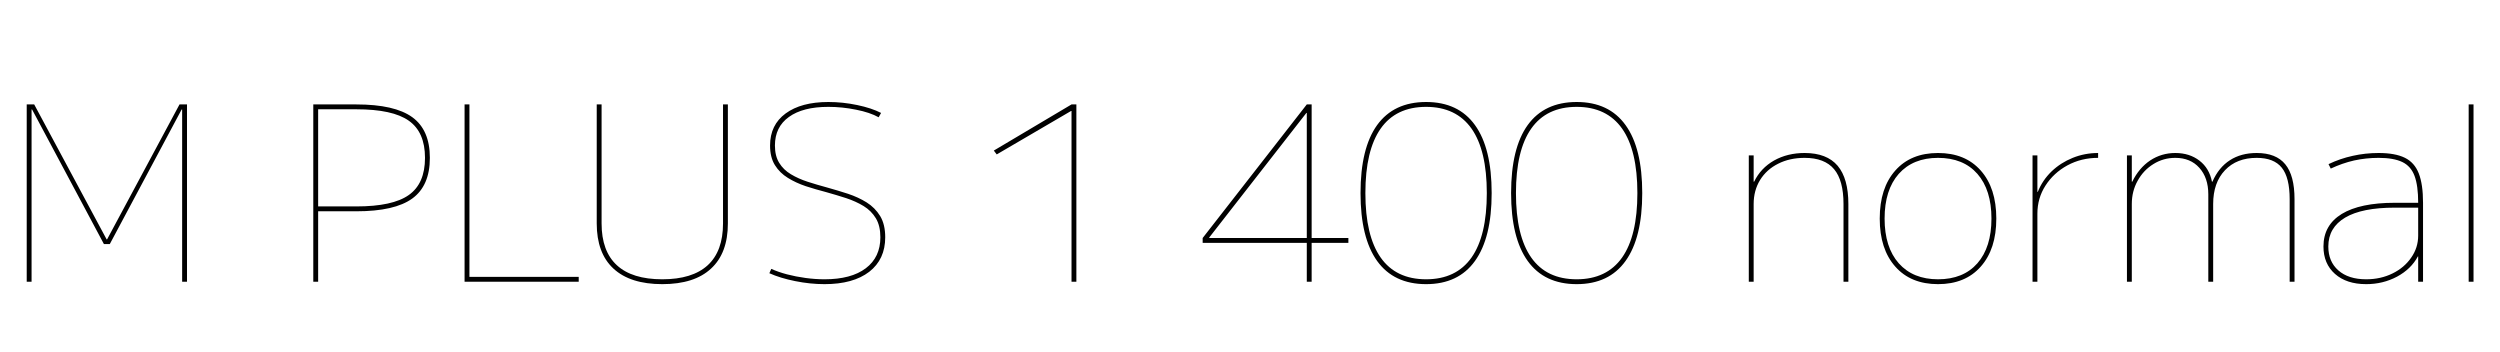 <svg xmlns="http://www.w3.org/2000/svg" xmlns:xlink="http://www.w3.org/1999/xlink" width="247.056" height="34.752"><path fill="black" d="M3.12 27.84L2.64 27.84L2.64 10.32L3.38 10.32L10.54 23.66L10.58 23.66L17.74 10.32L18.48 10.32L18.48 27.84L18 27.84L18 10.82L17.95 10.82L10.85 24.12L10.27 24.12L3.17 10.82L3.12 10.82L3.12 27.84ZM31.44 27.84L30.96 27.84L30.96 10.32L35.21 10.32Q39 10.32 40.74 11.58Q42.48 12.84 42.48 15.60L42.48 15.60Q42.48 18.36 40.74 19.62Q39 20.88 35.21 20.88L35.21 20.88L31.20 20.88L31.20 20.40L35.21 20.40Q38.81 20.40 40.40 19.27Q42 18.14 42 15.60L42 15.60Q42 13.06 40.40 11.93Q38.81 10.80 35.21 10.80L35.21 10.80L31.44 10.80L31.44 27.84ZM57.19 27.84L45.91 27.84L45.91 10.32L46.39 10.32L46.39 27.36L57.19 27.36L57.19 27.84ZM65.45 28.08L65.45 28.08Q62.28 28.08 60.62 26.54Q58.97 25.01 58.97 22.08L58.97 22.08L58.97 10.32L59.45 10.32L59.45 22.08Q59.45 24.82 60.96 26.21Q62.47 27.60 65.45 27.60L65.45 27.60Q68.42 27.60 69.94 26.21Q71.45 24.82 71.45 22.08L71.45 22.08L71.45 10.32L71.93 10.32L71.93 22.08Q71.93 25.01 70.27 26.54Q68.62 28.08 65.45 28.08ZM81.48 28.08L81.48 28.08Q80.06 28.08 78.58 27.78Q77.09 27.48 76.03 27L76.03 27L76.22 26.57Q76.90 26.88 77.77 27.11Q78.65 27.34 79.61 27.47Q80.57 27.60 81.48 27.60L81.48 27.60Q84.12 27.60 85.56 26.51Q87 25.42 87 23.45L87 23.45Q87 22.32 86.56 21.58Q86.11 20.83 85.34 20.36Q84.58 19.90 83.62 19.58Q82.66 19.27 81.62 18.98L81.62 18.98Q80.62 18.72 79.63 18.40Q78.65 18.07 77.86 17.58Q77.06 17.09 76.58 16.32Q76.10 15.55 76.10 14.38L76.10 14.38Q76.10 12.34 77.64 11.21Q79.18 10.08 81.86 10.08L81.86 10.08Q83.28 10.08 84.71 10.38Q86.14 10.68 87.07 11.16L87.07 11.16L86.83 11.59Q85.97 11.11 84.60 10.84Q83.23 10.56 81.86 10.56L81.86 10.56Q79.34 10.56 77.96 11.56Q76.58 12.55 76.58 14.38L76.58 14.38Q76.58 15.41 77.00 16.09Q77.42 16.78 78.16 17.22Q78.89 17.66 79.81 17.96Q80.74 18.26 81.74 18.53L81.74 18.53Q82.78 18.82 83.80 19.15Q84.82 19.49 85.64 20.00Q86.47 20.52 86.98 21.35Q87.48 22.18 87.48 23.45L87.48 23.45Q87.48 25.63 85.90 26.86Q84.31 28.08 81.48 28.08ZM106.37 27.84L105.89 27.84L105.89 10.97L105.84 10.97L98.50 15.26L98.21 14.88L105.89 10.32L106.37 10.32L106.37 27.84ZM129.62 27.84L129.14 27.84L129.14 24L118.85 24L118.85 23.52L129.14 10.32L129.62 10.32L129.62 23.52L133.25 23.52L133.25 24L129.62 24L129.62 27.84ZM119.50 23.47L119.50 23.52L129.14 23.52L129.14 11.16L129.10 11.16L119.50 23.47ZM140.93 28.08L140.93 28.08Q137.74 28.08 136.09 25.79Q134.45 23.50 134.45 19.08L134.45 19.08Q134.45 14.64 136.09 12.36Q137.74 10.08 140.93 10.08L140.93 10.08Q144.12 10.08 145.76 12.36Q147.41 14.64 147.41 19.08L147.41 19.08Q147.41 23.50 145.76 25.79Q144.12 28.08 140.93 28.08ZM140.93 27.60L140.93 27.60Q143.90 27.60 145.42 25.45Q146.93 23.30 146.93 19.08L146.93 19.08Q146.93 14.86 145.42 12.71Q143.90 10.56 140.93 10.56L140.93 10.56Q137.95 10.56 136.44 12.71Q134.93 14.86 134.93 19.08L134.93 19.08Q134.93 23.30 136.44 25.45Q137.95 27.60 140.93 27.60ZM155.81 28.08L155.81 28.08Q152.62 28.08 150.97 25.79Q149.33 23.50 149.33 19.08L149.33 19.08Q149.33 14.64 150.97 12.36Q152.62 10.08 155.81 10.08L155.81 10.08Q159 10.08 160.64 12.36Q162.29 14.64 162.29 19.08L162.29 19.08Q162.29 23.50 160.64 25.79Q159 28.08 155.81 28.08ZM155.81 27.60L155.81 27.60Q158.78 27.60 160.30 25.45Q161.81 23.30 161.81 19.08L161.81 19.08Q161.81 14.86 160.30 12.71Q158.78 10.56 155.81 10.56L155.81 10.56Q152.83 10.56 151.32 12.71Q149.81 14.86 149.81 19.08L149.81 19.08Q149.81 23.30 151.32 25.45Q152.83 27.60 155.81 27.60ZM173.30 27.84L172.82 27.84L172.82 15.36L173.30 15.36L173.30 17.95L173.35 17.95Q174.00 16.61 175.32 15.86Q176.64 15.12 178.34 15.12L178.34 15.12Q180.53 15.12 181.60 16.38Q182.66 17.64 182.66 20.16L182.66 20.16L182.66 27.84L182.18 27.84L182.18 20.16Q182.18 17.83 181.25 16.72Q180.31 15.60 178.34 15.60L178.34 15.60Q176.86 15.60 175.72 16.18Q174.58 16.75 173.94 17.78Q173.30 18.82 173.30 20.16L173.30 20.16L173.30 27.84ZM191.52 28.08L191.52 28.08Q188.83 28.08 187.30 26.35Q185.76 24.62 185.76 21.60L185.76 21.60Q185.76 18.58 187.30 16.85Q188.83 15.12 191.52 15.12L191.52 15.12Q194.21 15.12 195.74 16.85Q197.28 18.58 197.28 21.60L197.28 21.60Q197.28 24.62 195.74 26.35Q194.21 28.08 191.52 28.08ZM191.52 27.60L191.52 27.60Q194.02 27.60 195.41 26.02Q196.80 24.43 196.80 21.60L196.80 21.60Q196.80 18.77 195.41 17.18Q194.02 15.60 191.52 15.60L191.52 15.60Q189.05 15.60 187.64 17.18Q186.24 18.77 186.24 21.60L186.24 21.60Q186.24 24.43 187.64 26.02Q189.05 27.60 191.52 27.60ZM201.34 27.84L200.86 27.84L200.86 15.36L201.34 15.36L201.34 18.96L201.38 18.96Q201.84 17.81 202.74 16.94Q203.64 16.08 204.83 15.60Q206.02 15.12 207.34 15.12L207.34 15.12L207.34 15.60Q205.68 15.60 204.31 16.34Q202.94 17.09 202.14 18.34Q201.34 19.58 201.34 21.12L201.34 21.12L201.34 27.84ZM210.67 27.84L210.19 27.84L210.19 15.36L210.67 15.36L210.67 17.95L210.72 17.95Q211.37 16.61 212.48 15.86Q213.60 15.12 214.97 15.12L214.97 15.12Q216.38 15.12 217.36 15.88Q218.33 16.63 218.59 17.95L218.59 17.95L218.64 17.95Q219.26 16.54 220.37 15.83Q221.47 15.12 223.01 15.12L223.01 15.12Q224.93 15.12 225.84 16.24Q226.75 17.35 226.75 19.68L226.75 19.68L226.75 27.84L226.27 27.84L226.27 19.68Q226.27 17.54 225.49 16.57Q224.71 15.60 223.01 15.60L223.01 15.60Q221.04 15.60 219.88 16.82Q218.71 18.05 218.71 20.16L218.71 20.16L218.71 27.84L218.23 27.84L218.23 19.20Q218.23 17.57 217.34 16.58Q216.46 15.60 214.97 15.60L214.97 15.60Q213.79 15.60 212.81 16.21Q211.82 16.82 211.25 17.86Q210.67 18.89 210.67 20.16L210.67 20.16L210.67 27.84ZM233.83 28.08L233.83 28.08Q231.89 28.08 230.75 27.07Q229.61 26.06 229.61 24.36L229.61 24.36Q229.61 22.25 231.42 21.14Q233.23 20.04 236.66 20.04L236.66 20.04L238.97 20.04Q238.97 18.34 238.61 17.38Q238.25 16.42 237.40 16.01Q236.54 15.60 235.06 15.60L235.06 15.60Q233.81 15.60 232.63 15.86Q231.46 16.13 230.33 16.66L230.33 16.66L230.11 16.22Q231.26 15.67 232.50 15.40Q233.74 15.12 235.06 15.12L235.06 15.12Q236.69 15.12 237.65 15.59Q238.61 16.06 239.03 17.14Q239.45 18.22 239.45 20.04L239.45 20.04L239.45 27.84L238.97 27.84L238.97 25.34L238.94 25.34Q238.27 26.59 236.88 27.34Q235.49 28.08 233.83 28.08ZM233.83 27.60L233.83 27.60Q235.27 27.60 236.44 27.02Q237.60 26.45 238.28 25.46Q238.97 24.48 238.97 23.28L238.97 23.28L238.97 20.52L236.66 20.52Q233.42 20.52 231.76 21.50Q230.09 22.49 230.09 24.36L230.09 24.36Q230.09 25.85 231.08 26.72Q232.08 27.60 233.83 27.60ZM244.44 27.84L243.96 27.84L243.96 10.32L244.44 10.32L244.44 27.84Z"/></svg>